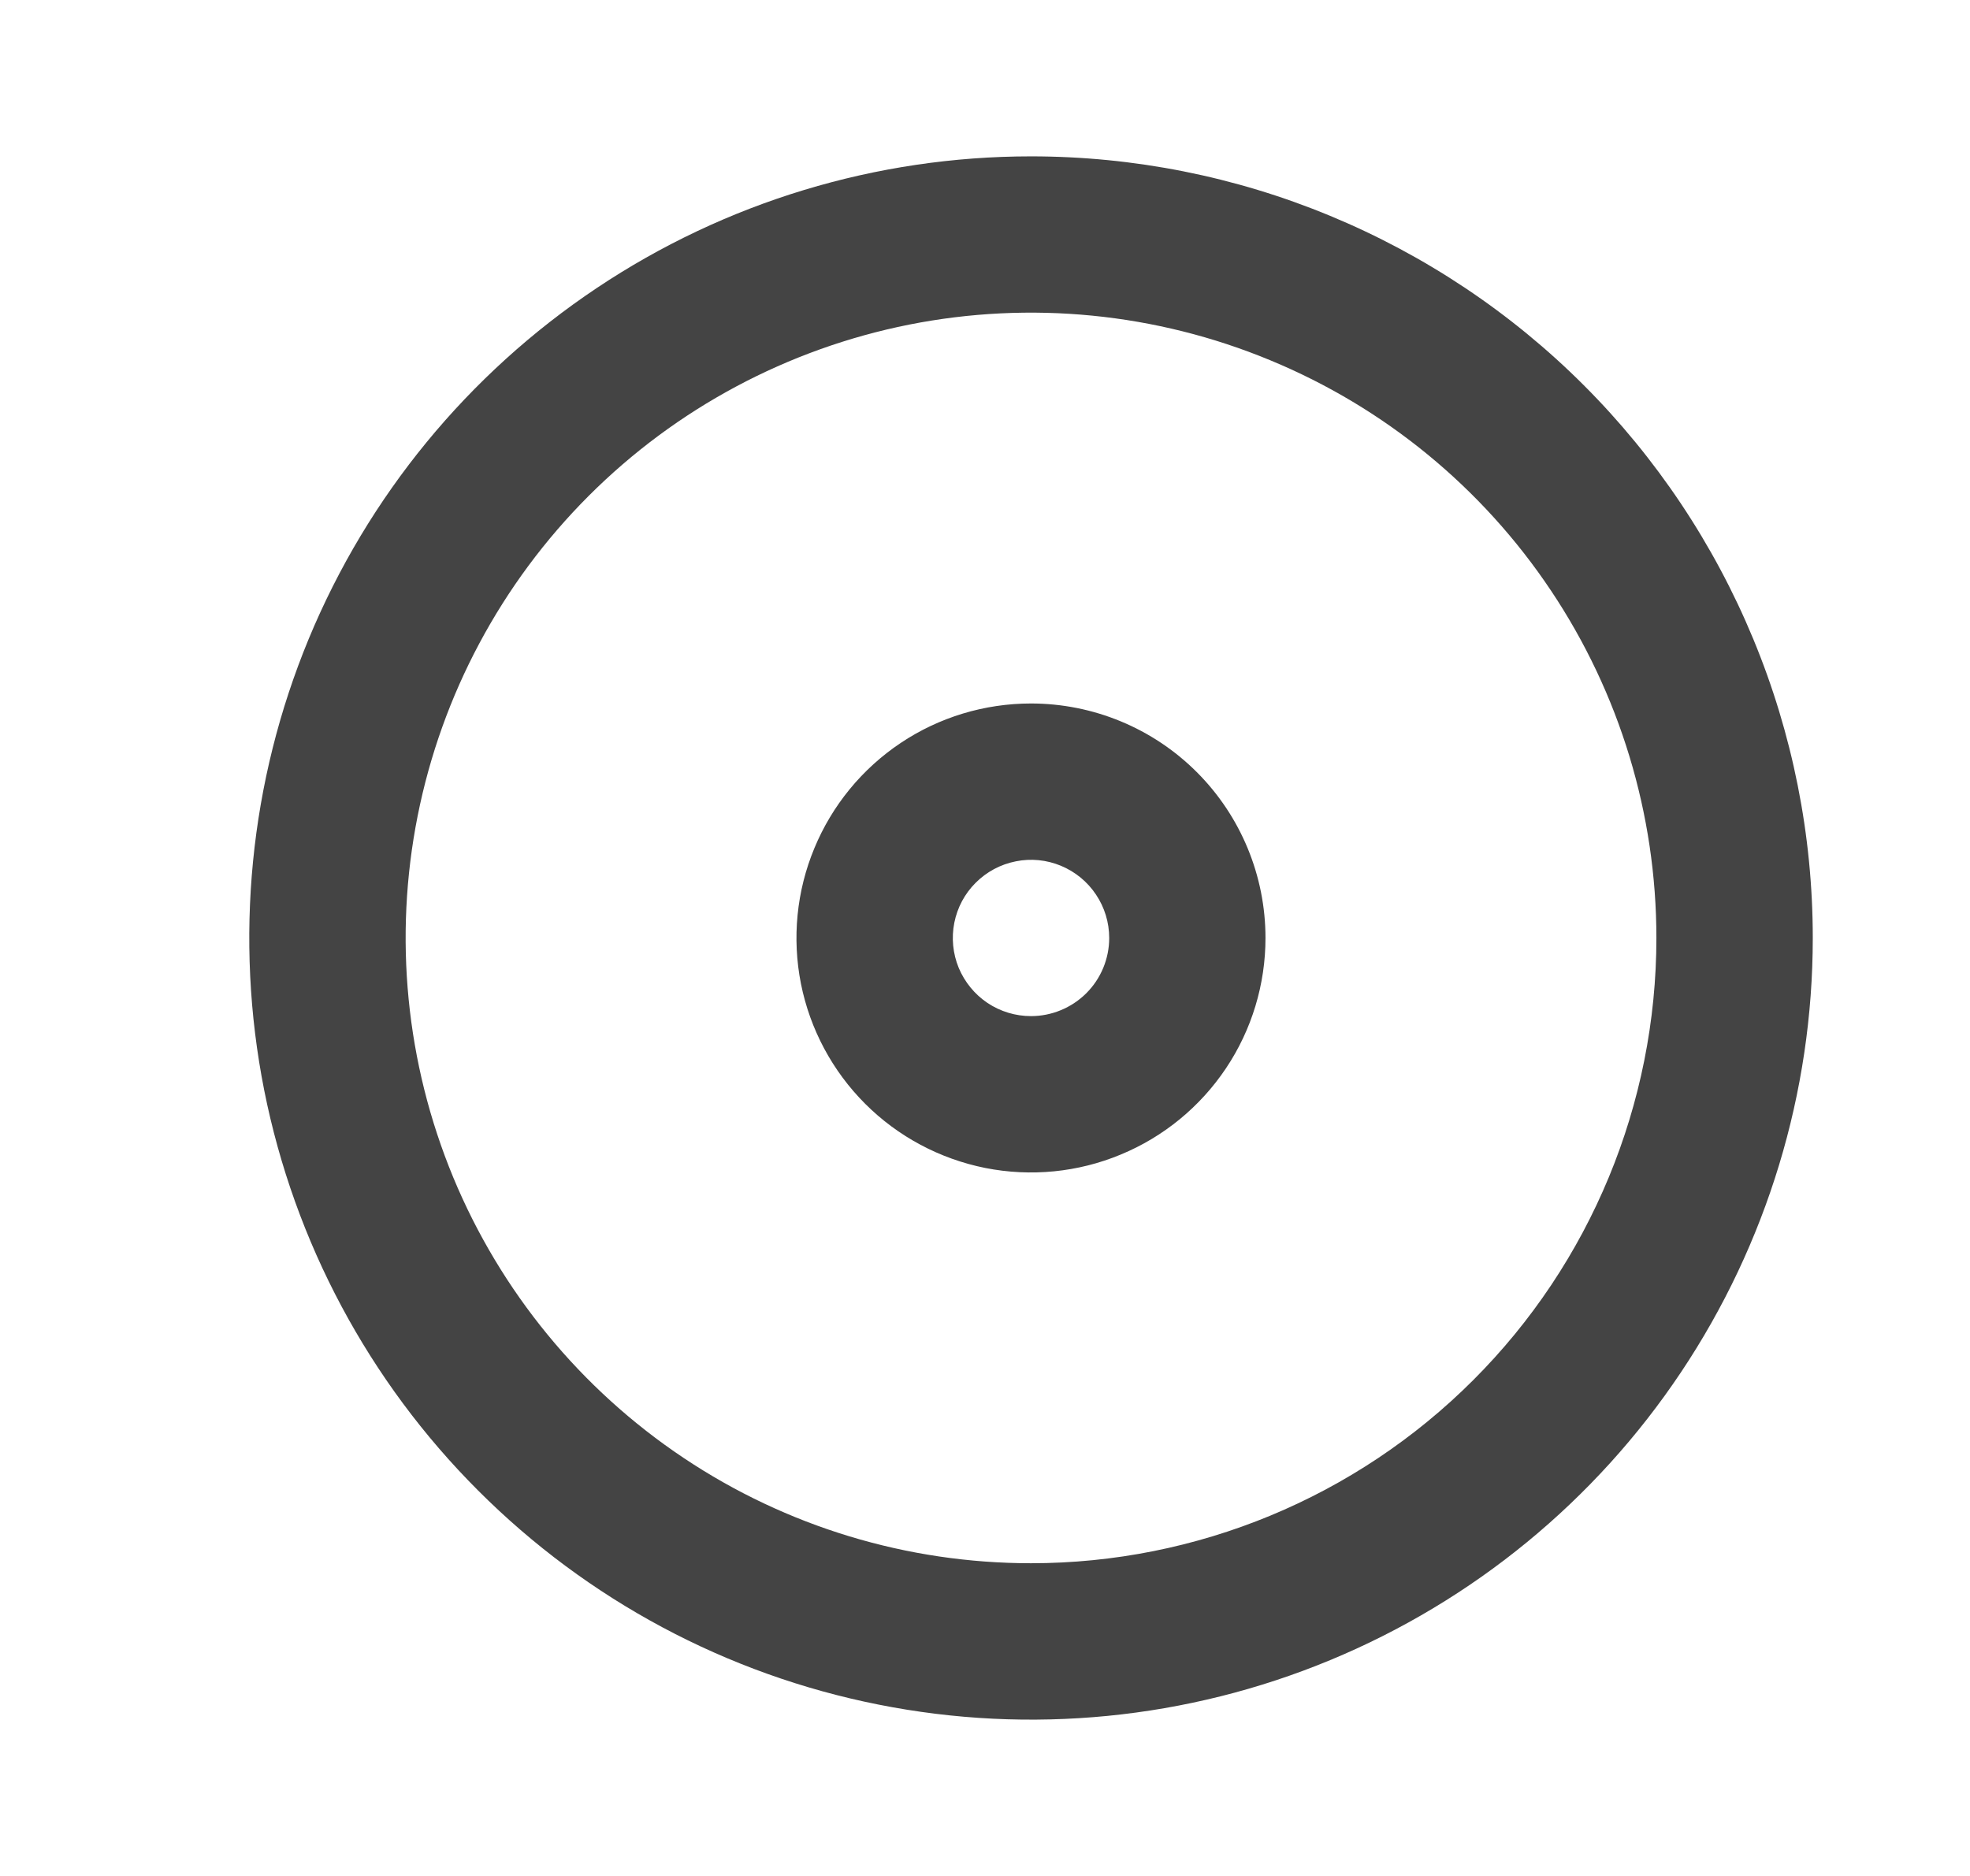 <svg width="21" height="20" viewBox="0 0 21 20" fill="none" xmlns="http://www.w3.org/2000/svg">
<path d="M10.99 1.667C9.342 1.667 7.731 2.155 6.361 3.071C4.99 3.987 3.922 5.288 3.291 6.811C2.661 8.334 2.496 10.009 2.817 11.626C3.139 13.242 3.932 14.727 5.098 15.892C6.263 17.058 7.748 17.852 9.365 18.173C10.981 18.495 12.657 18.33 14.179 17.699C15.702 17.068 17.004 16 17.919 14.63C18.835 13.259 19.324 11.648 19.324 10C19.324 8.905 19.108 7.822 18.689 6.811C18.27 5.8 17.657 4.881 16.883 4.107C16.109 3.333 15.19 2.72 14.179 2.301C13.168 1.882 12.085 1.667 10.99 1.667ZM10.99 16.666C9.672 16.666 8.383 16.276 7.287 15.543C6.19 14.81 5.336 13.769 4.831 12.551C4.327 11.333 4.195 9.992 4.452 8.699C4.709 7.406 5.344 6.218 6.276 5.286C7.209 4.353 8.397 3.719 9.69 3.461C10.983 3.204 12.323 3.336 13.541 3.841C14.76 4.345 15.801 5.2 16.533 6.296C17.266 7.392 17.657 8.681 17.657 10C17.657 11.768 16.955 13.464 15.704 14.714C14.454 15.964 12.758 16.666 10.99 16.666ZM10.99 7.5C10.496 7.5 10.012 7.646 9.601 7.921C9.19 8.196 8.87 8.586 8.681 9.043C8.491 9.5 8.442 10.003 8.538 10.488C8.635 10.973 8.873 11.418 9.223 11.768C9.572 12.117 10.018 12.355 10.503 12.452C10.988 12.548 11.49 12.499 11.947 12.309C12.404 12.12 12.794 11.8 13.069 11.389C13.344 10.978 13.49 10.494 13.49 10C13.49 9.337 13.227 8.701 12.758 8.232C12.289 7.763 11.653 7.5 10.99 7.5ZM10.99 10.833C10.825 10.833 10.664 10.784 10.527 10.693C10.39 10.601 10.284 10.471 10.22 10.319C10.157 10.166 10.141 9.999 10.173 9.837C10.205 9.676 10.284 9.527 10.401 9.411C10.518 9.294 10.666 9.215 10.828 9.183C10.989 9.15 11.157 9.167 11.309 9.23C11.461 9.293 11.592 9.4 11.683 9.537C11.775 9.674 11.824 9.835 11.824 10C11.824 10.221 11.736 10.433 11.58 10.589C11.423 10.745 11.211 10.833 10.99 10.833Z" fill="#444444"/>
</svg>

